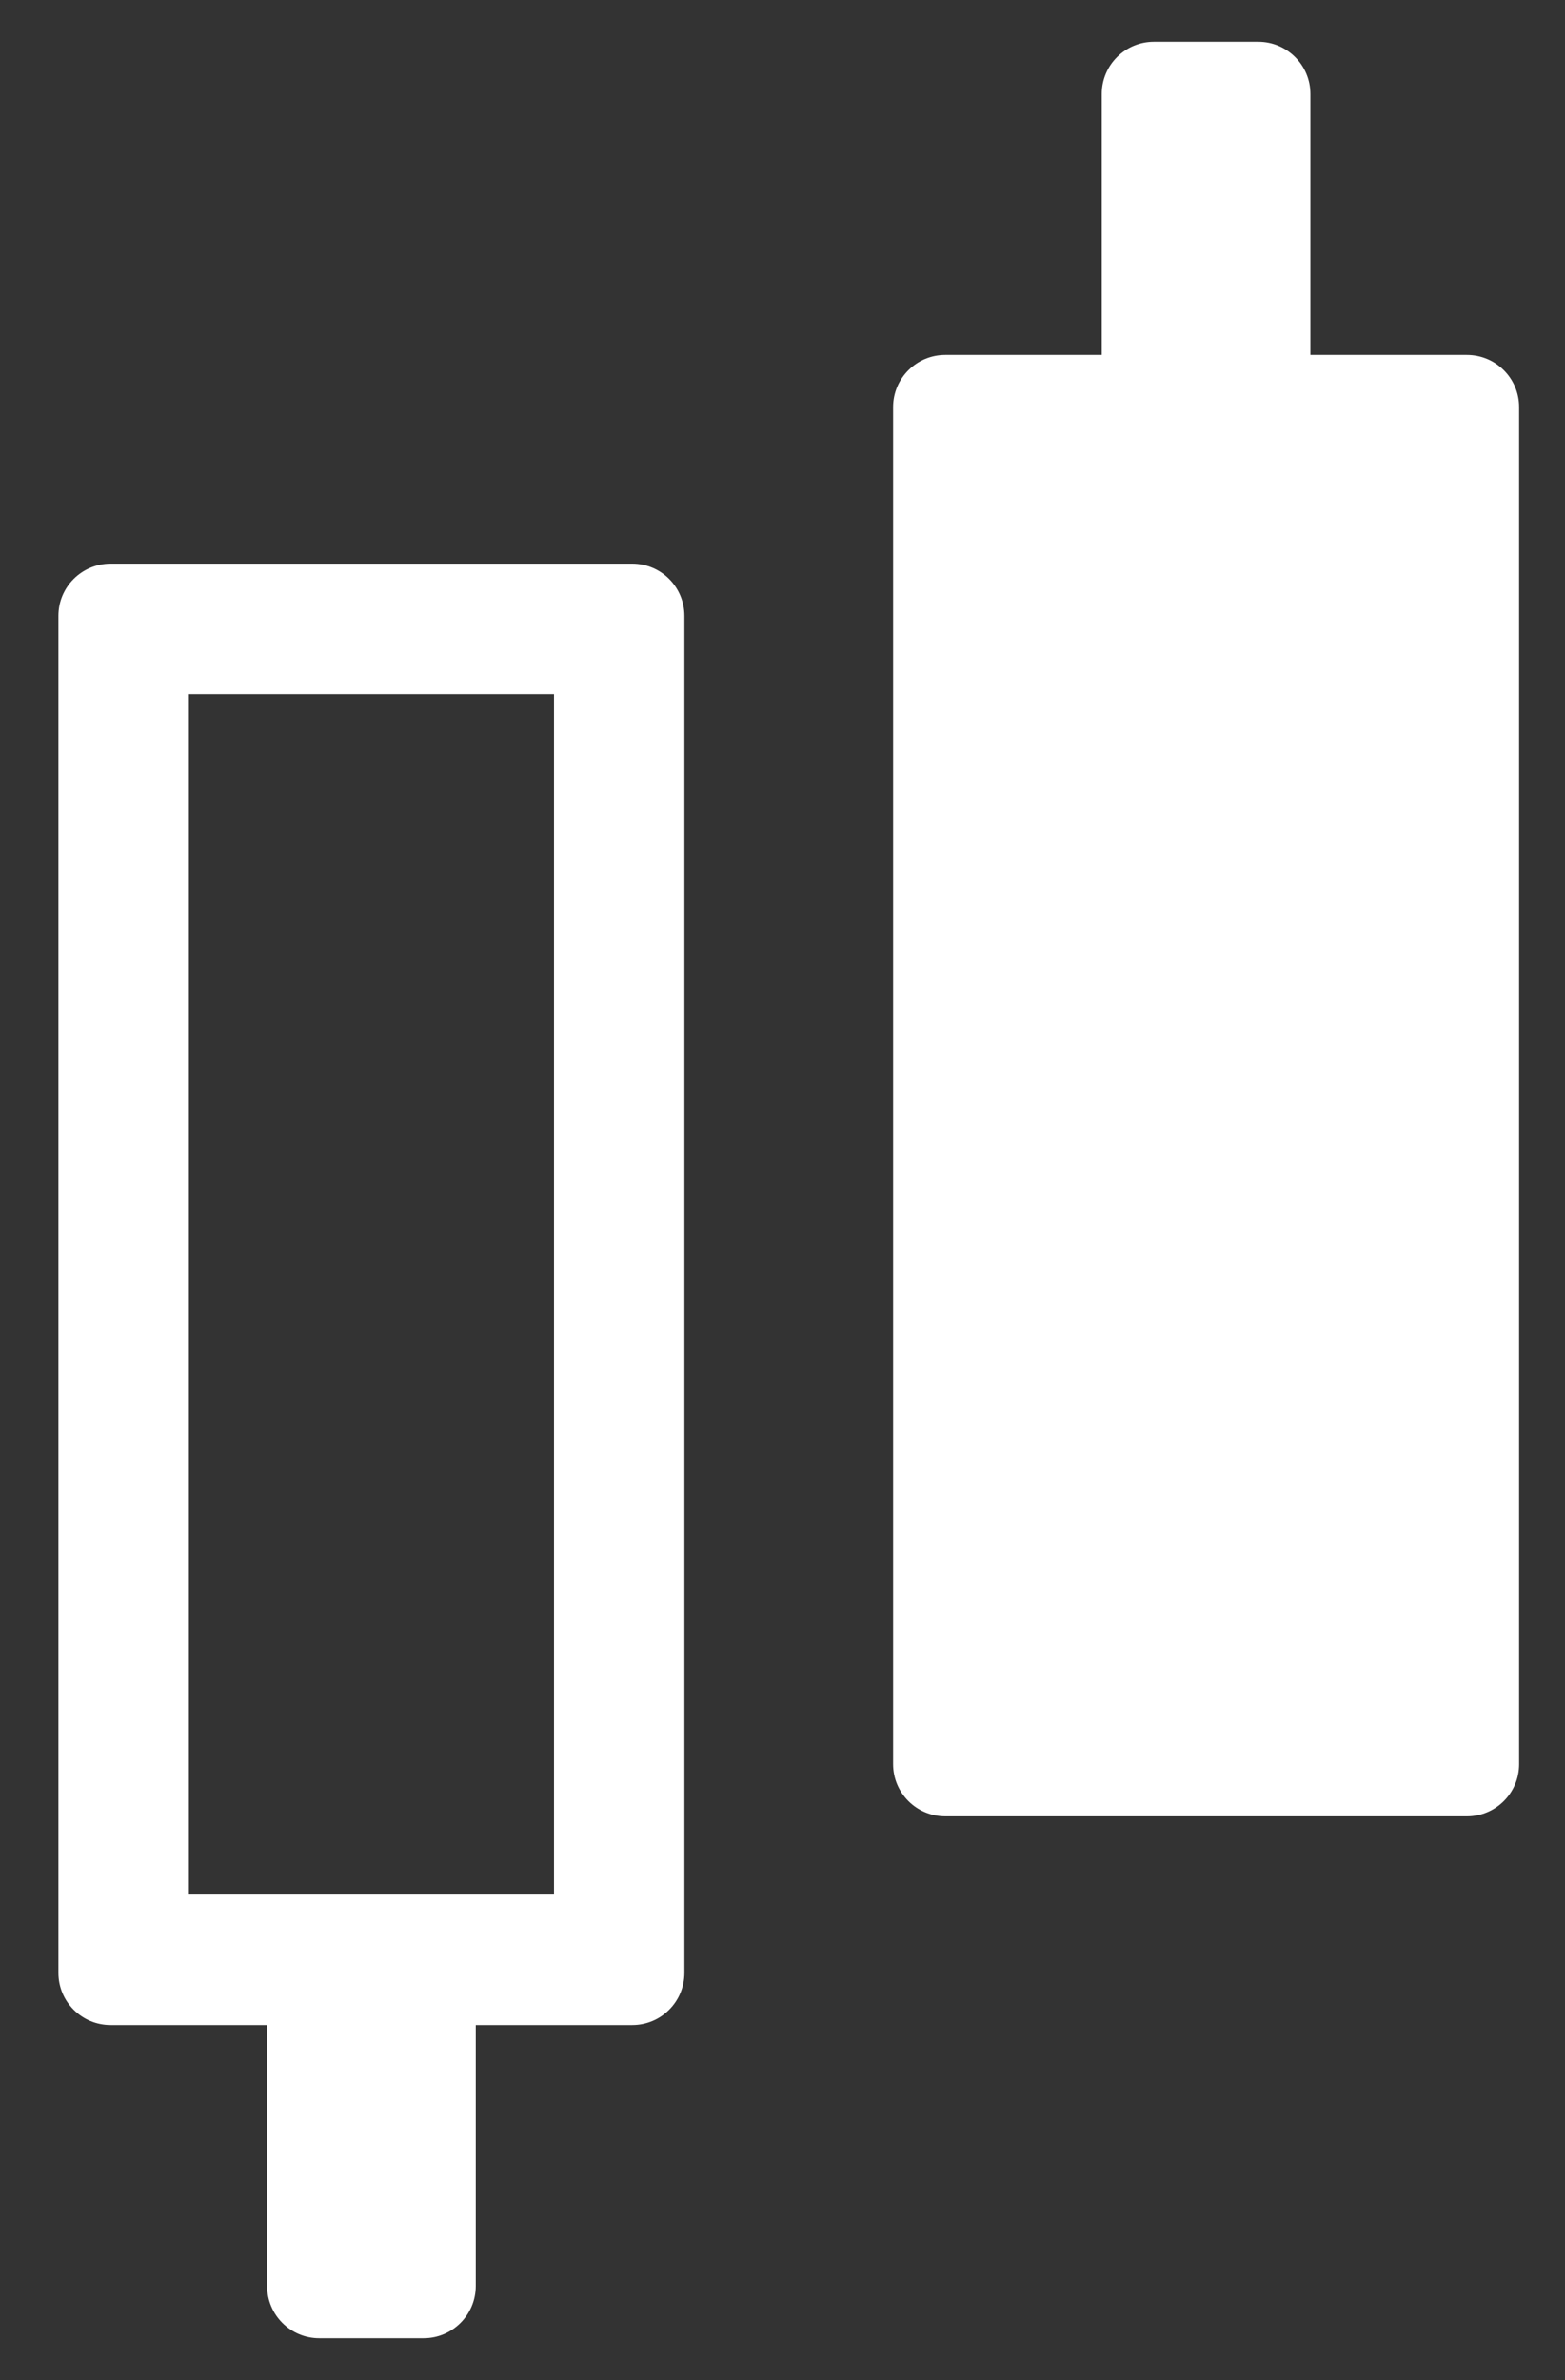 <svg width="25" height="38" viewBox="0 0 25 38" fill="none" xmlns="http://www.w3.org/2000/svg">
<rect x="0" y="0" width="25" height="38" fill="#333333" stroke="none"/>
<path d="M17.6 1.5C17.6 1.04 17.973 0.667 18.433 0.667H20.1C20.56 0.667 20.933 1.04 20.933 1.5V5.667H23.433C23.894 5.667 24.267 6.04 24.267 6.5V28.167C24.267 28.627 23.894 29 23.433 29H15.1C14.64 29 14.267 28.627 14.267 28.167V6.5C14.267 6.04 14.64 5.667 15.1 5.667H17.6V1.5Z" fill="white"/>
<path fill-rule="evenodd" clip-rule="evenodd" d="M4.267 36.5V32.333H1.767C1.306 32.333 0.933 31.96 0.933 31.5V9.833C0.933 9.373 1.306 9 1.767 9H10.1C10.56 9 10.933 9.373 10.933 9.833V31.5C10.933 31.96 10.56 32.333 10.1 32.333H7.6V36.5C7.6 36.96 7.227 37.333 6.767 37.333H5.1C4.64 37.333 4.267 36.96 4.267 36.5ZM8.85 30.25V11.083H3.017V30.25H8.85Z" fill="white"/>
</svg>
